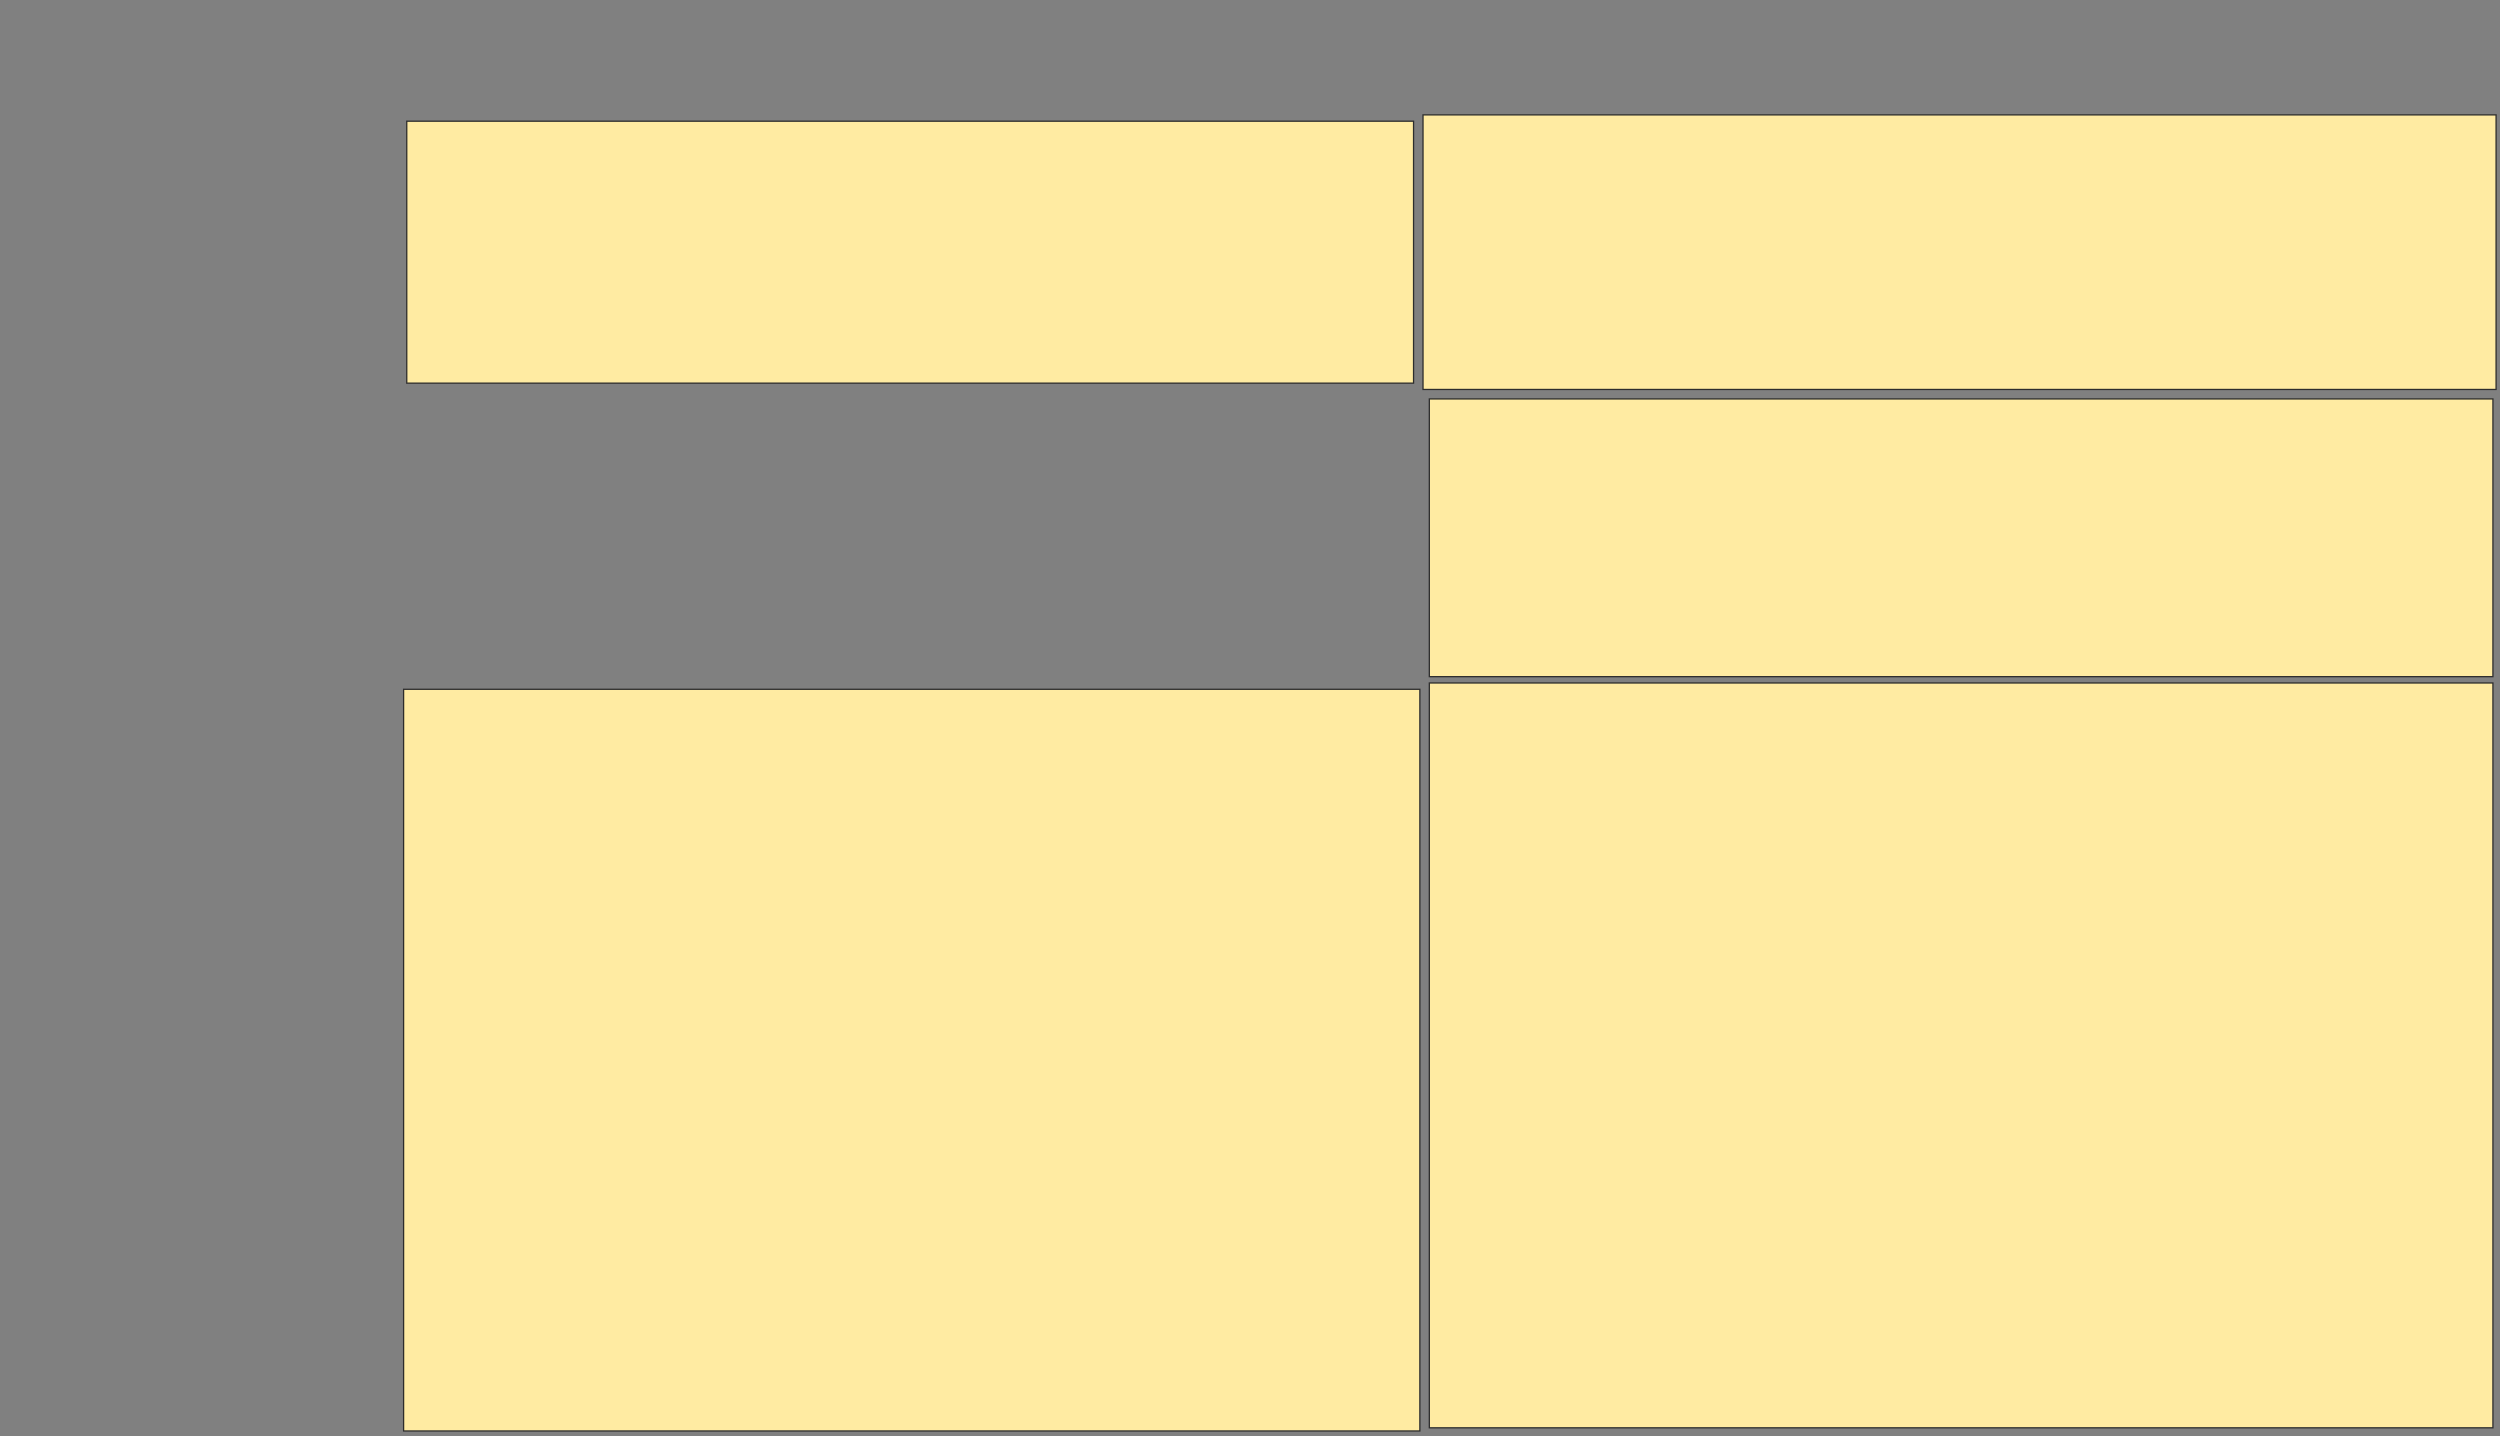 <svg xmlns="http://www.w3.org/2000/svg" width="1932" height="1110">
 <rect width="100%" height="100%" fill="#808080" stroke="none"/>
 <!-- Created with Image Occlusion Enhanced -->
 <g>
  <title>Labels</title>
 </g>
 <g>
  <title>Masks</title>
  <rect id="0a386a0b98ba4c3486353a6af5616723-ao-1" height="202.439" width="778.049" y="93.659" x="314.341" stroke="#2D2D2D" fill="#FFEBA2"/>
  <rect id="0a386a0b98ba4c3486353a6af5616723-ao-2" height="214.634" width="821.951" y="308.293" x="1104.585" stroke="#2D2D2D" fill="#FFEBA2"/>
  <rect id="0a386a0b98ba4c3486353a6af5616723-ao-3" height="573.171" width="785.366" y="532.683" x="311.902" stroke="#2D2D2D" fill="#FFEBA2"/>
  <rect id="0a386a0b98ba4c3486353a6af5616723-ao-4" height="575.61" width="821.951" y="527.805" x="1104.585" stroke="#2D2D2D" fill="#FFEBA2"/>
  <rect id="0a386a0b98ba4c3486353a6af5616723-ao-5" height="212.195" width="829.268" y="88.78" x="1099.707" stroke="#2D2D2D" fill="#FFEBA2"/>
  
 </g>
</svg>